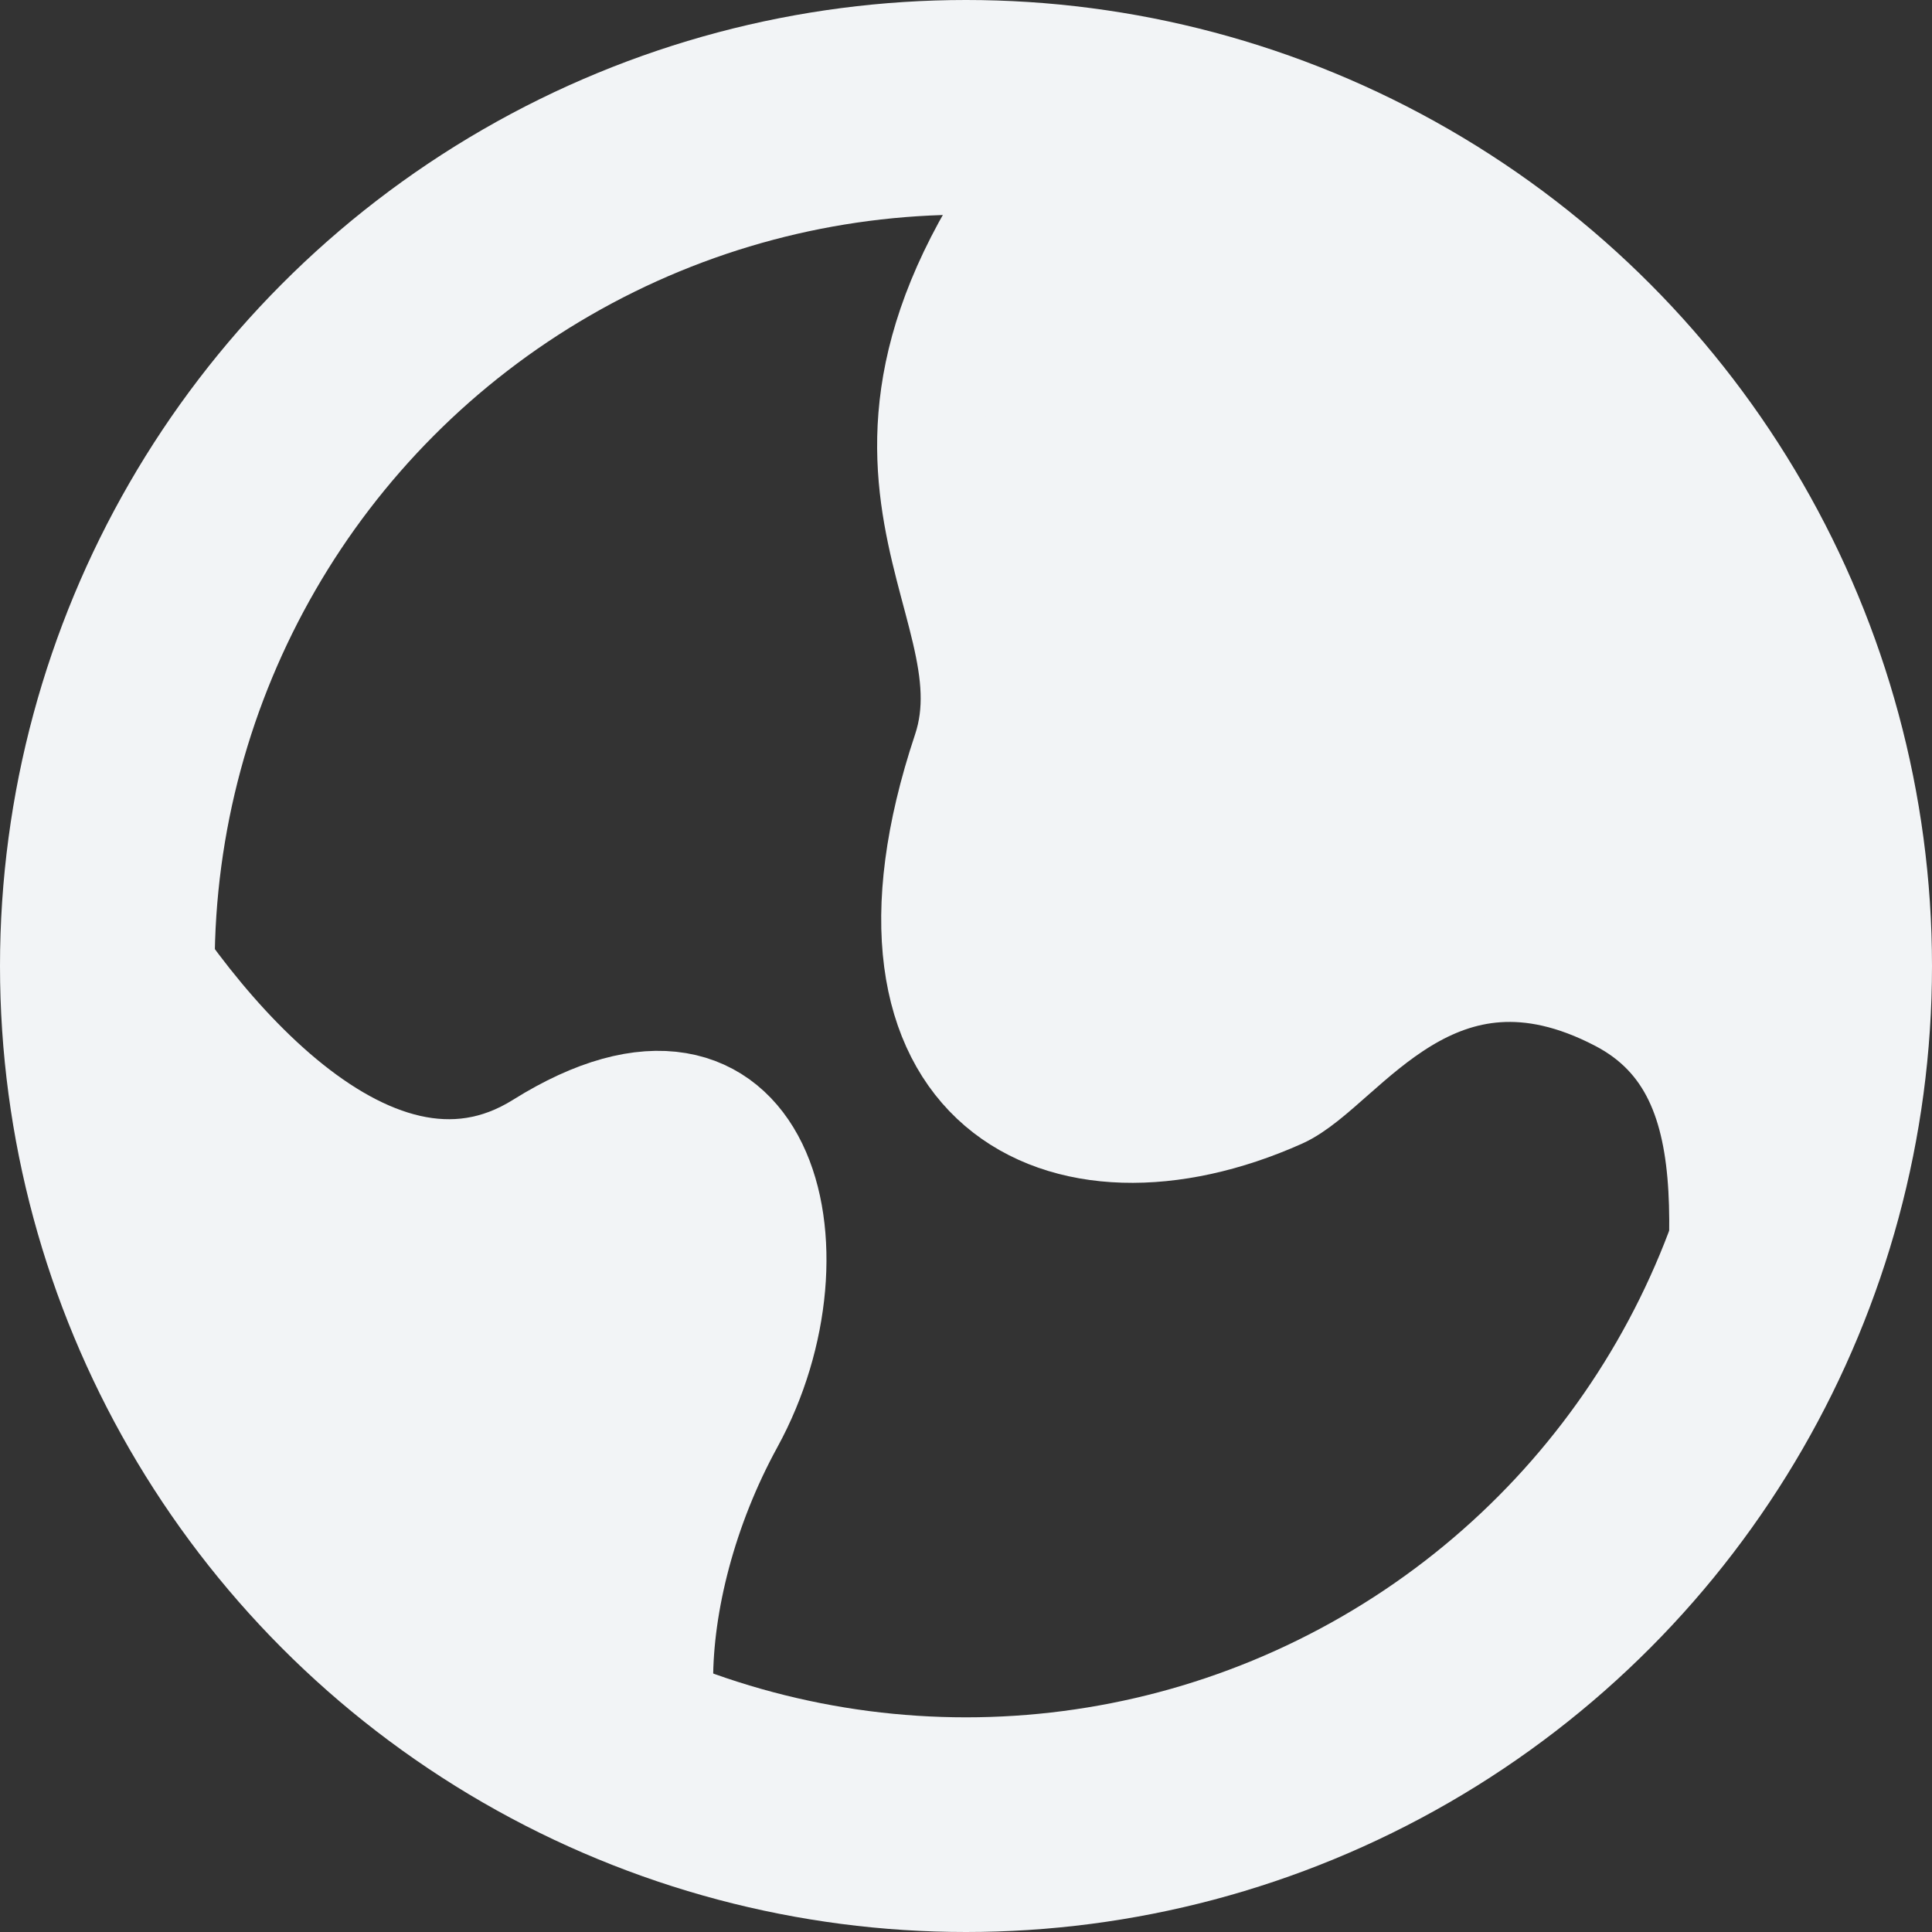 <svg width="18" height="18" viewBox="0 0 18 18" fill="none" xmlns="http://www.w3.org/2000/svg">
<rect x="0" y="0" width="18" height="18" fill="#333333" stroke="none"/>
<circle cx="9" cy="9" r="8" stroke="#F2F4F6" stroke-width="2"/>
<path d="M9 7C9.5 5.5 7.314 4.2 10.195 0.9C18.722 2.82 17.589 10.1 15.957 13.5C15.957 11.9 16.475 10.02 15.092 9.3C13.364 8.4 12.5 9.943 11.924 10.2C9.907 11.1 7.958 10.125 9 7Z" fill="#F2F4F6" stroke="#F2F4F6"/>
<path d="M5.044 10.671C3.401 11.7 1.621 9.386 0.937 8.1C0.467 14.271 4.653 16.672 6.804 17.1C5.924 16.779 5.924 14.85 6.804 13.243C7.684 11.636 7.098 9.386 5.044 10.671Z" fill="#F2F4F6" stroke="#F2F4F6"/>
</svg>
